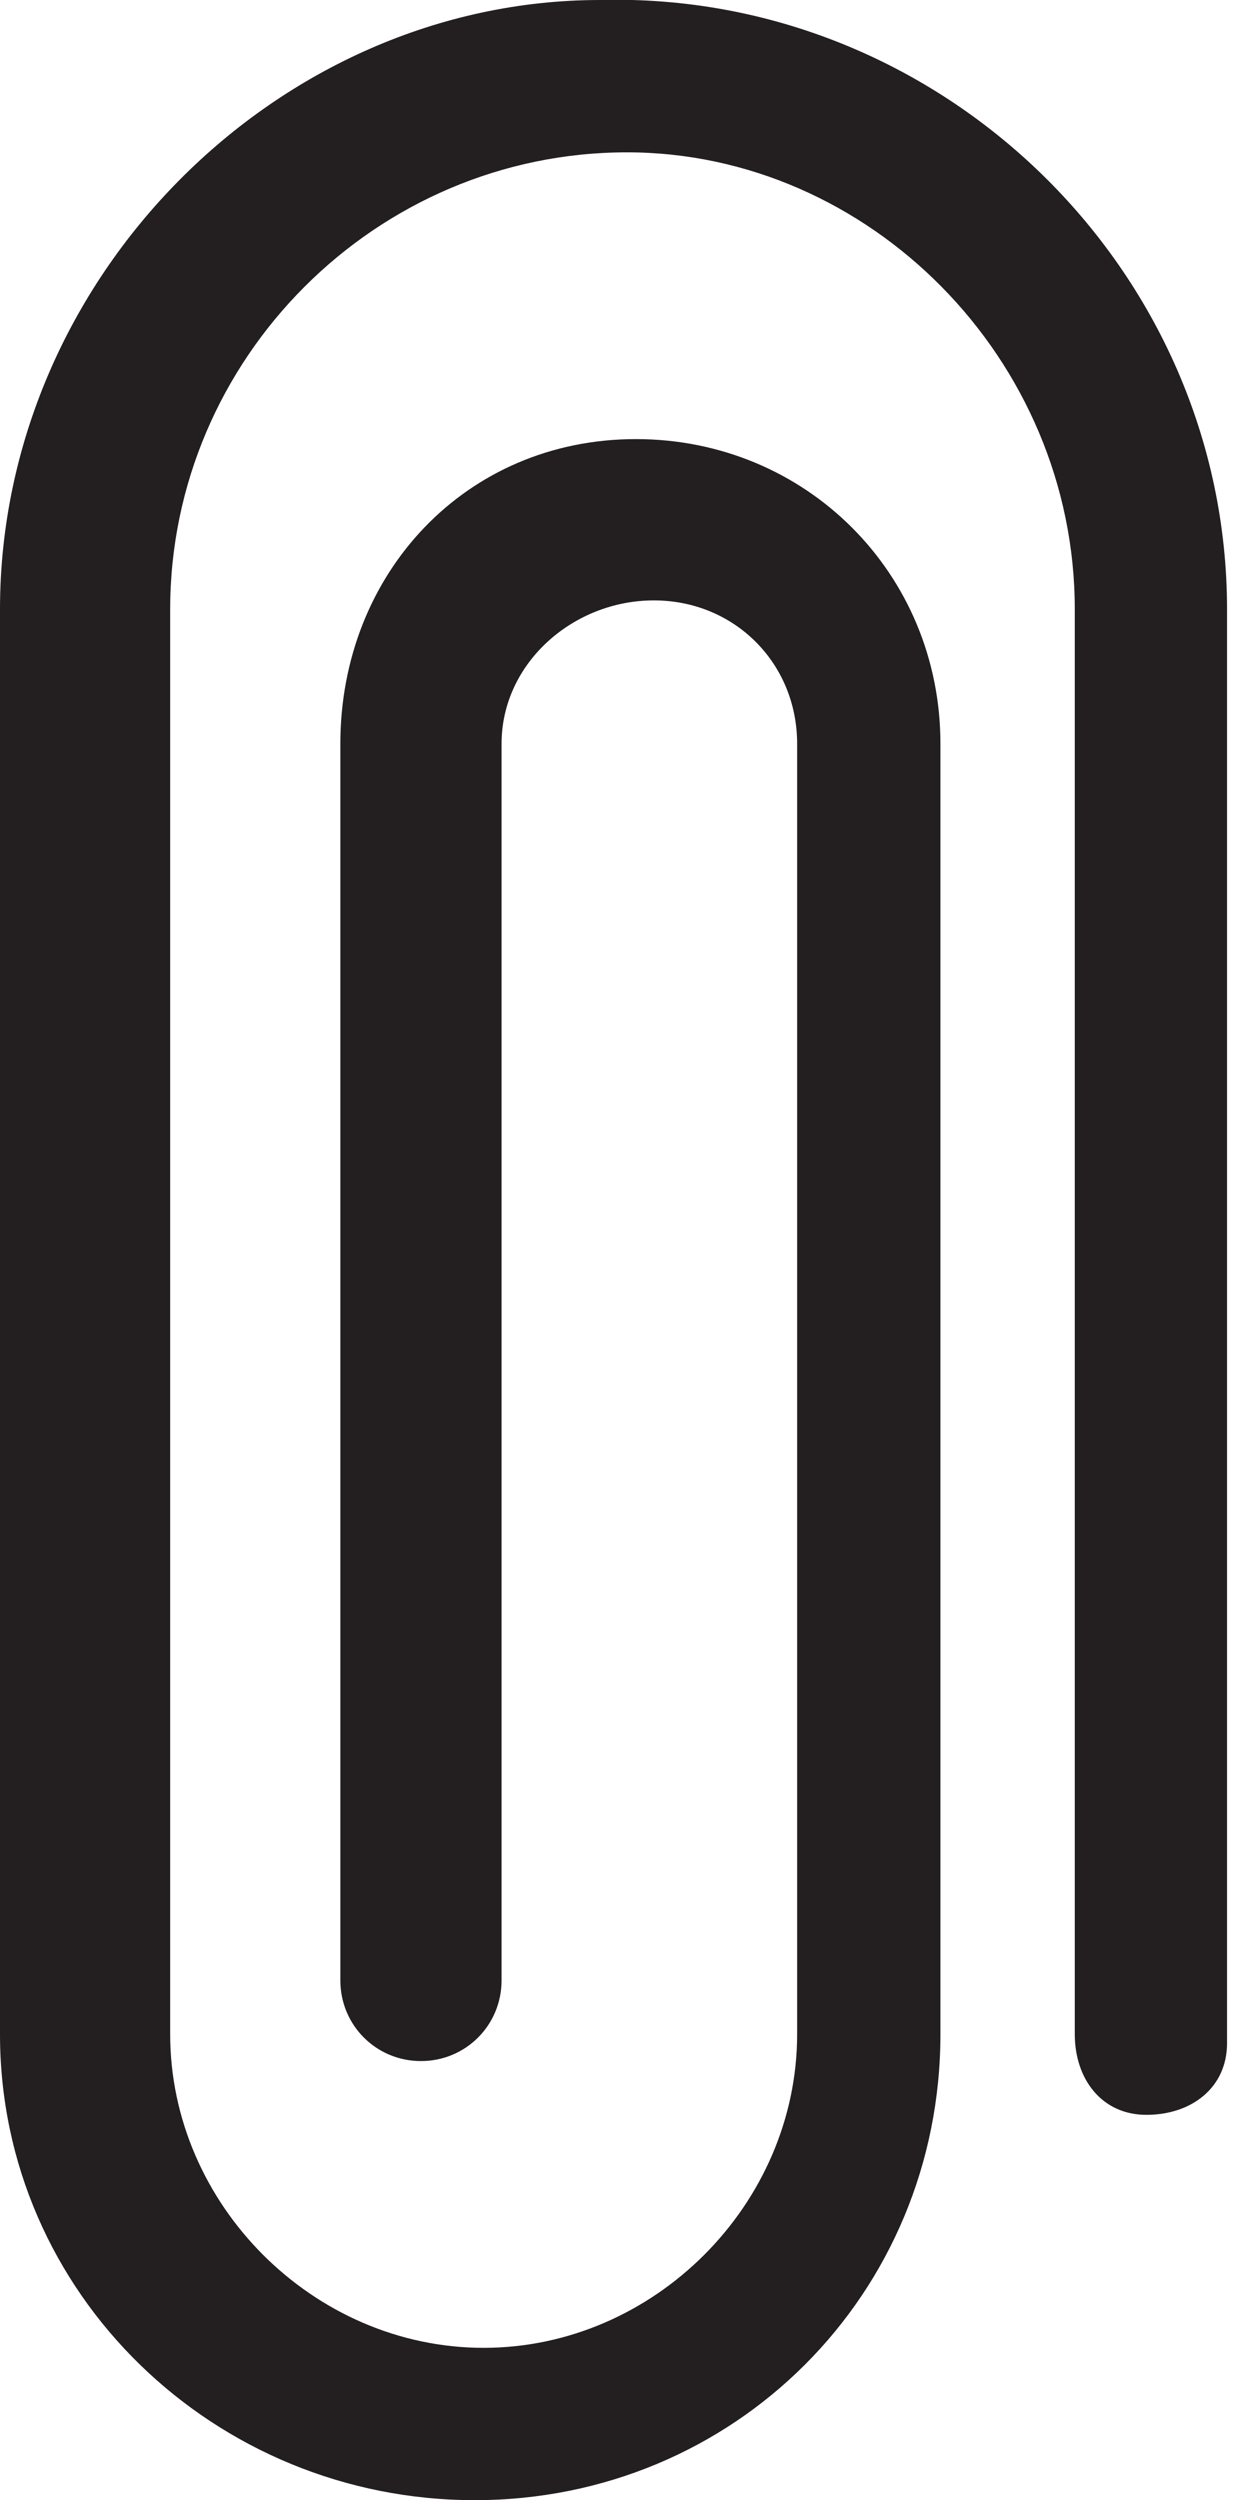 <?xml version="1.0" encoding="utf-8"?>
<!-- Generator: Adobe Illustrator 24.3.0, SVG Export Plug-In . SVG Version: 6.00 Build 0)  -->
<svg version="1.1" id="レイヤー_1" xmlns="http://www.w3.org/2000/svg" xmlns:xlink="http://www.w3.org/1999/xlink" x="0px"
	 y="0px" viewBox="0 0 13.8 27.9" style="enable-background:new 0 0 13.8 27.9;" xml:space="preserve">
<style type="text/css">
	.st0{fill:#231F20;}
</style>
<path class="st0" d="M12,22.7c0,0.5,0.3,0.9,0.8,0.9c0.5,0,0.9-0.3,0.9-0.8c0,0,0-0.1,0-0.1V6.8c0-3.8-3.2-6.9-7-6.8
	C3.1,0,0,3.1,0,6.8l0,15.9c0,2.9,2.4,5.2,5.3,5.2c2.9,0,5.2-2.3,5.2-5.2V8.3c0-1.9-1.5-3.4-3.4-3.4S3.8,6.4,3.8,8.3l0,0v13.8
	c0,0.5,0.4,0.9,0.9,0.9c0.5,0,0.9-0.4,0.9-0.9l0-13.8c0-0.9,0.8-1.6,1.7-1.6c0.9,0,1.6,0.7,1.6,1.6v14.4c0,1.9-1.6,3.5-3.5,3.5
	c-1.9,0-3.5-1.6-3.5-3.5l0-15.9c0-2.8,2.3-5.1,5.1-5.1C9.7,1.7,12,4,12,6.8L12,22.7z"/>
</svg>

